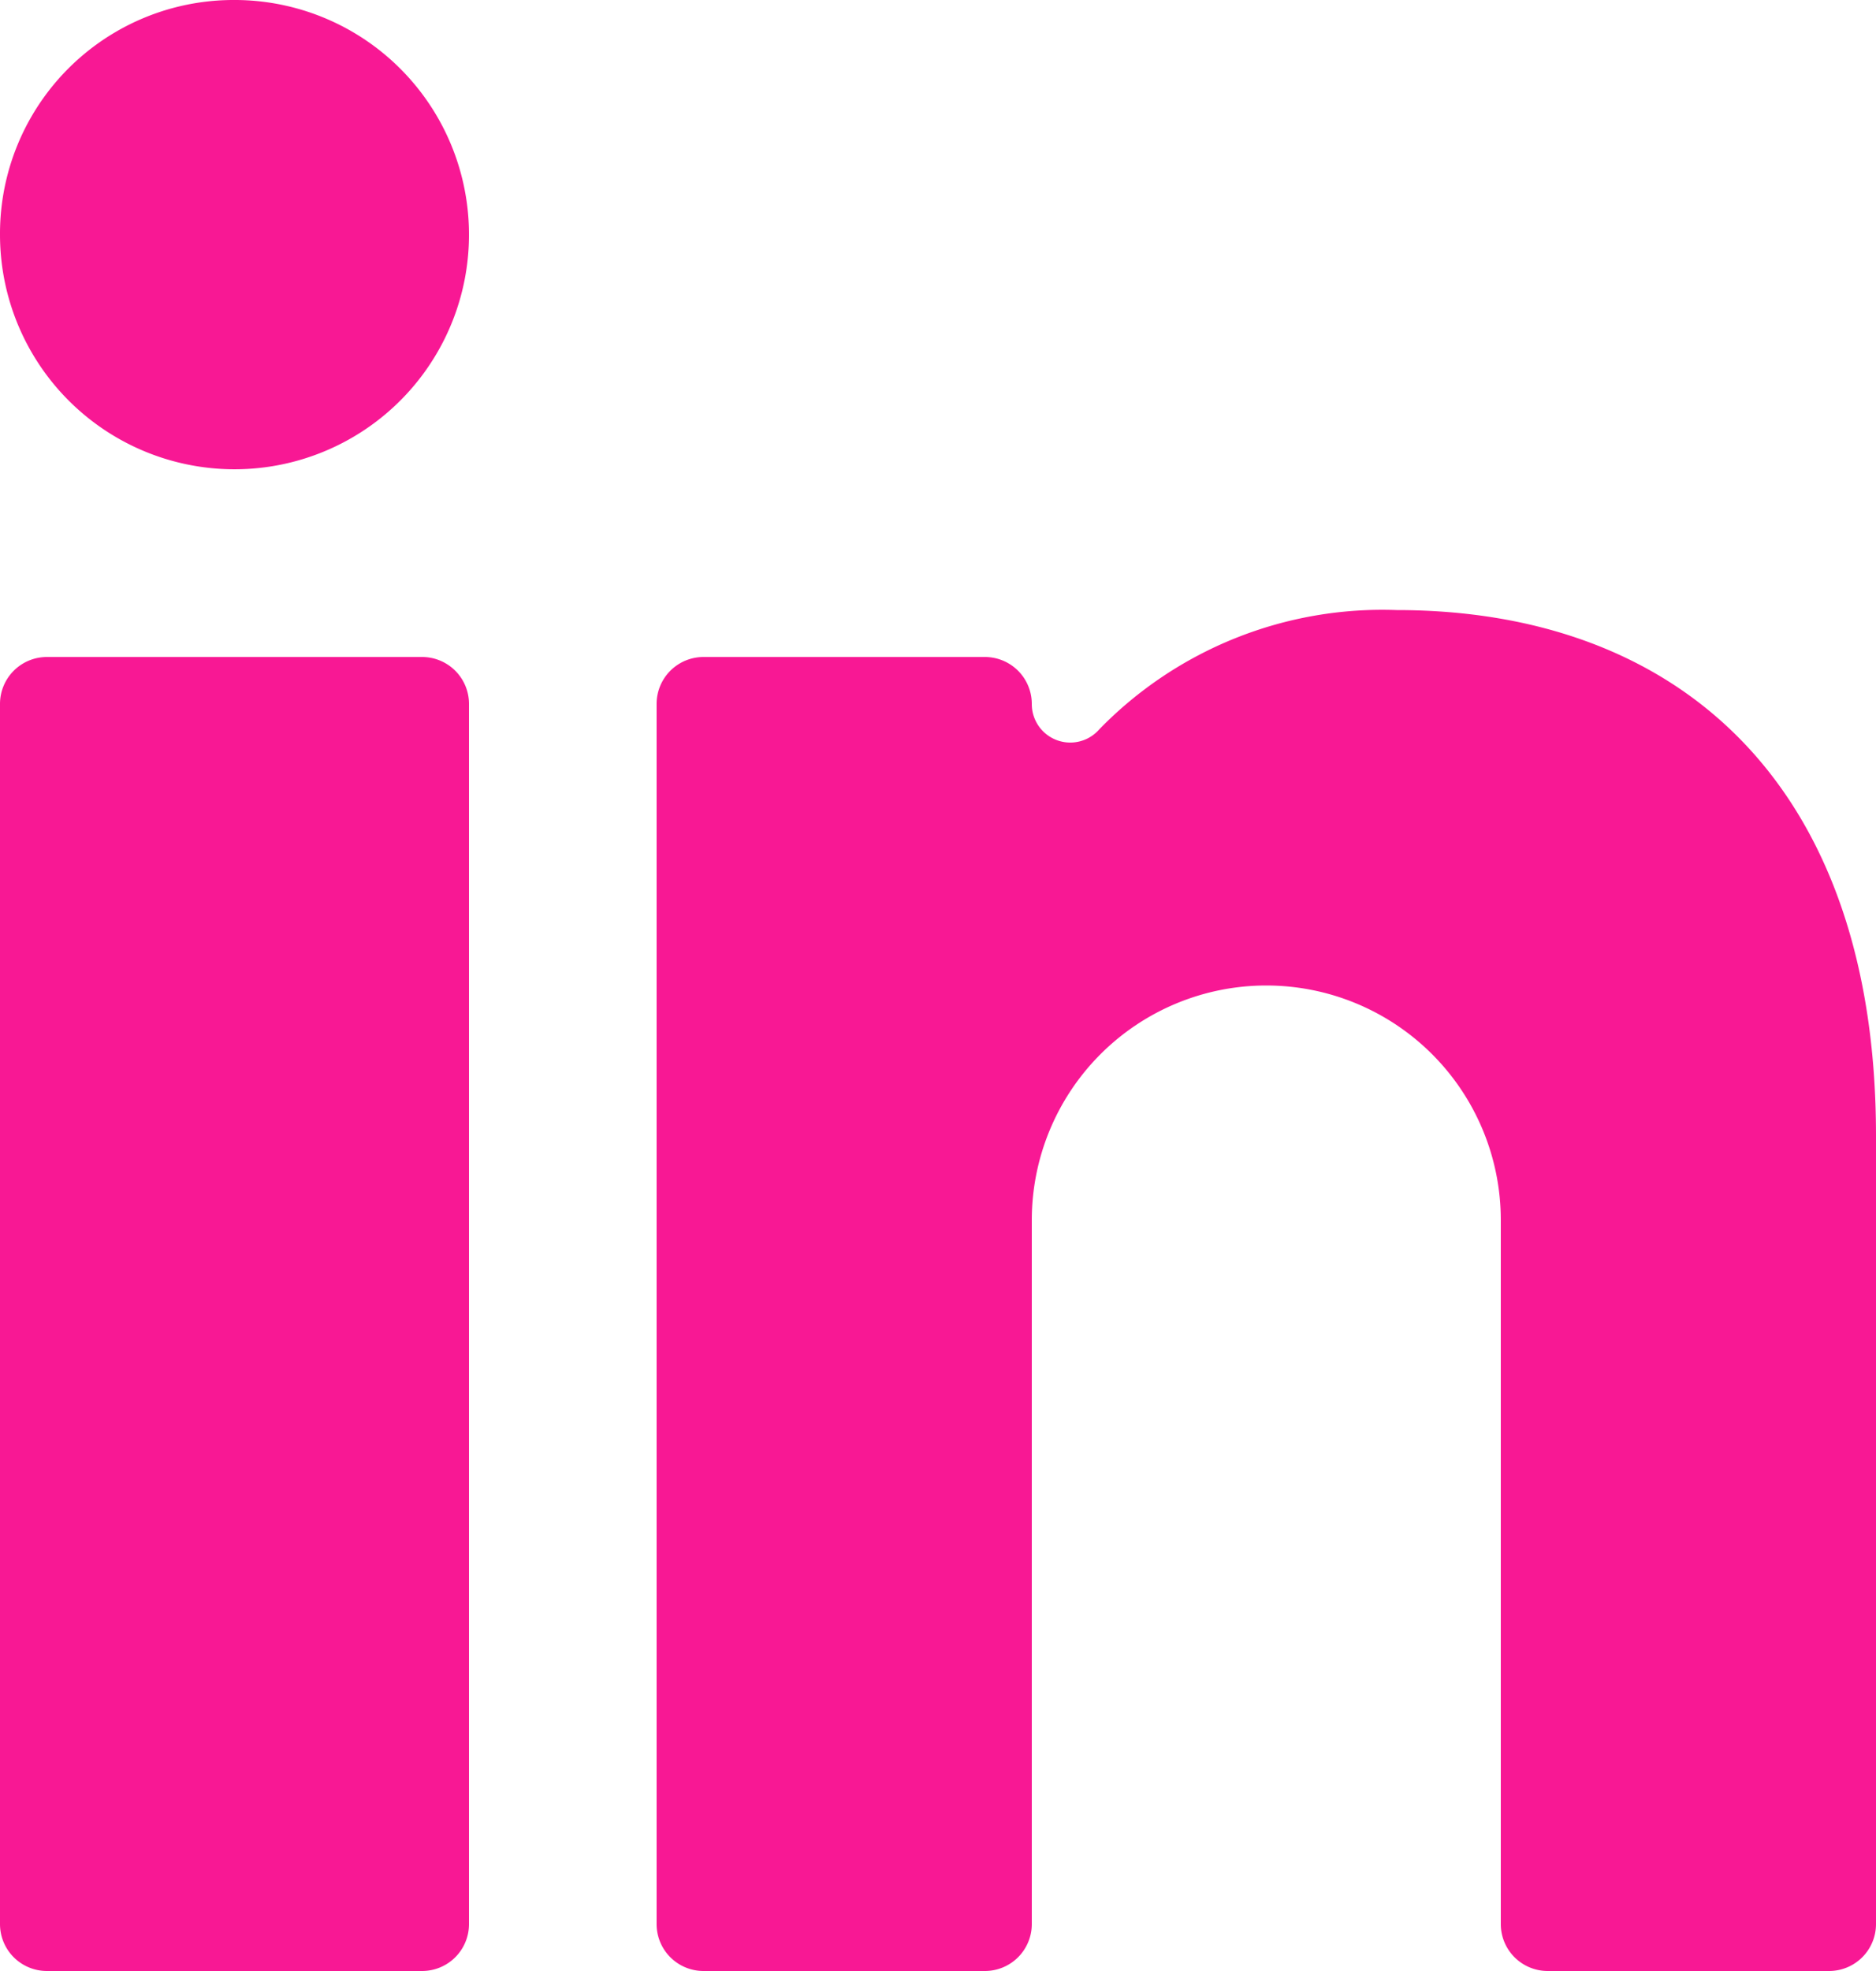 <svg xmlns="http://www.w3.org/2000/svg" width="20" height="21" viewBox="0 0 20 21">
    <defs>
        <style>
            .cls-1{fill:#f81894}
        </style>
    </defs>
    <g id="streamline-icon-professional-network-linkedin_24x24_1_" data-name="streamline-icon-professional-network-linkedin@24x24 (1)" transform="translate(-2 -1.5)">
        <path id="Path_4266" d="M2.5 8.5h4A.5.5 0 0 1 7 9v13a.5.5 0 0 1-.5.5h-4A.5.5 0 0 1 2 22V9a.5.5 0 0 1 .5-.5zm1.98-7A2.5 2.5 0 1 1 2 4a2.49 2.49 0 0 1 2.48-2.5zm14.02 21h3a.5.5 0 0 0 .5-.5v-8.4C22 9.83 19.87 8 16.89 8a4.212 4.212 0 0 0-3.17 1.27A.41.41 0 0 1 13 9a.5.5 0 0 0-.5-.5h-3A.5.5 0 0 0 9 9v13a.5.5 0 0 0 .5.5h3a.5.5 0 0 0 .5-.5v-7.5a2.5 2.5 0 0 1 5 0V22a.5.5 0 0 0 .5.5z" class="cls-1" data-name="Path 4266"/>
    </g>
</svg>
